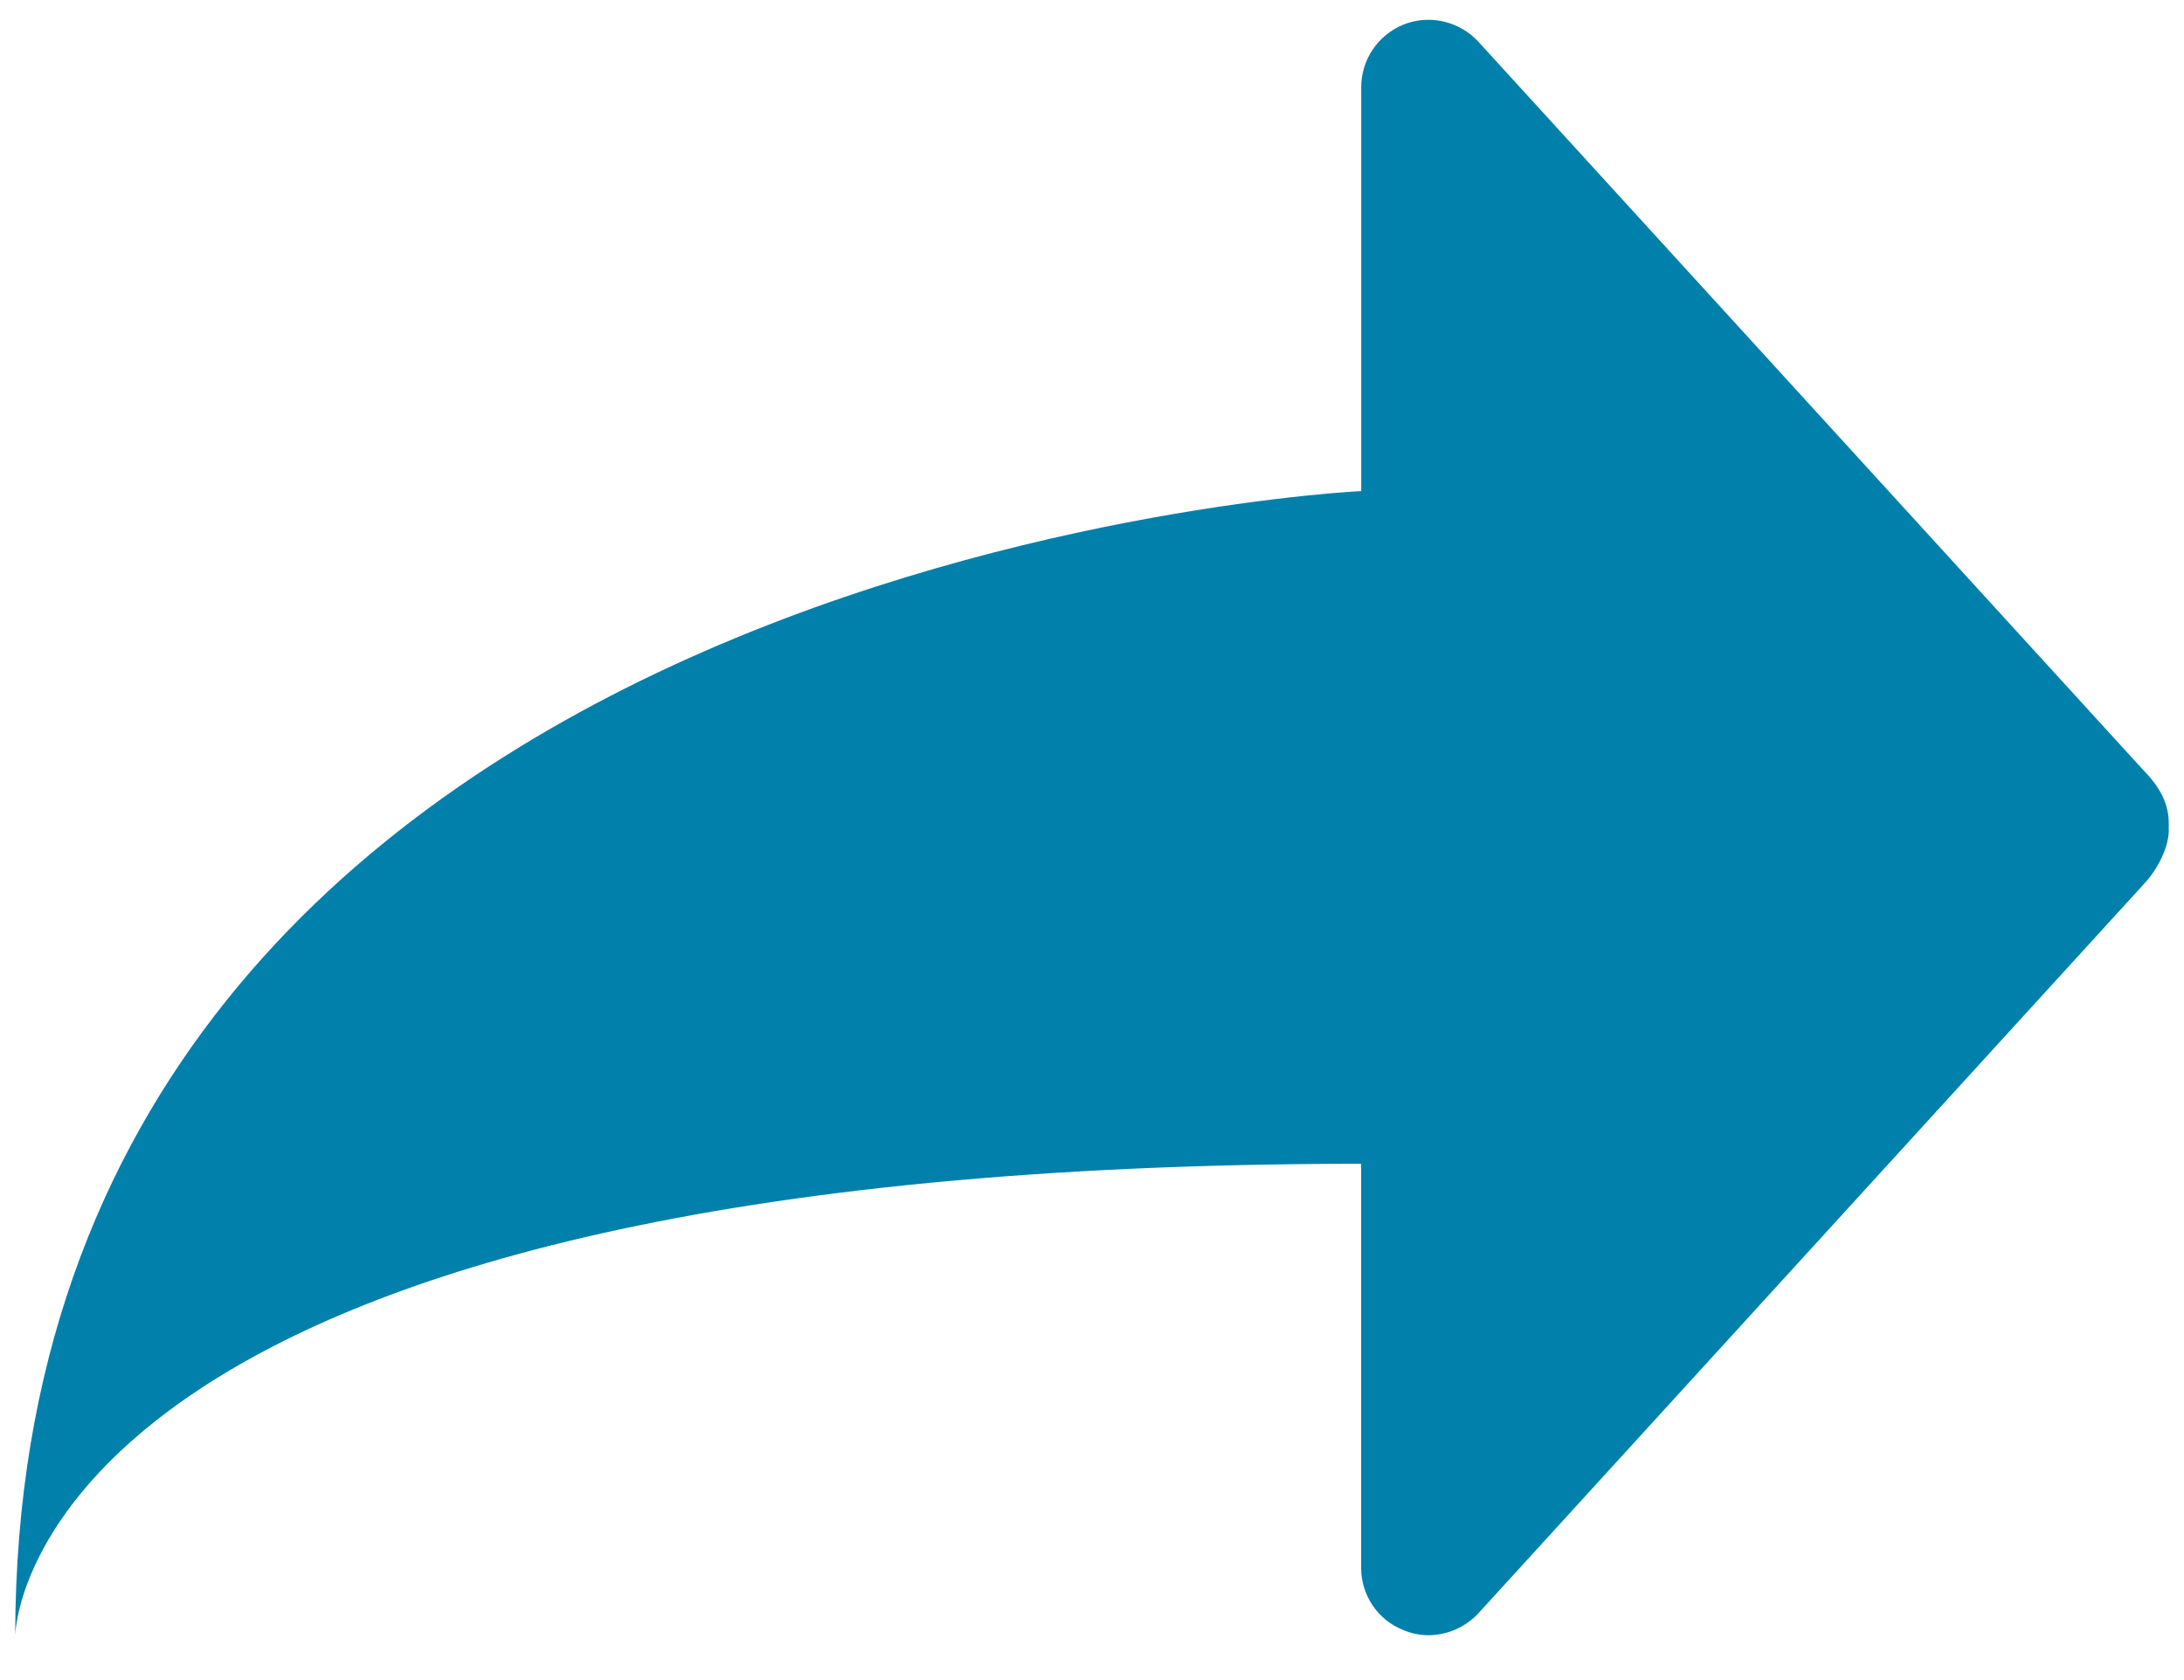 <?xml version="1.0" encoding="utf-8"?>
<!-- Generator: Adobe Illustrator 15.1.0, SVG Export Plug-In . SVG Version: 6.00 Build 0)  -->
<!DOCTYPE svg PUBLIC "-//W3C//DTD SVG 1.1//EN" "http://www.w3.org/Graphics/SVG/1.1/DTD/svg11.dtd">
<svg version="1.1" id="Layer_1" xmlns="http://www.w3.org/2000/svg" xmlns:xlink="http://www.w3.org/1999/xlink" x="0px" y="0px"
	 width="26px" height="20px" viewBox="0 0 26 20" enable-background="new 0 0 26 20" xml:space="preserve">
<path id="reply_3_" fill="#0180AC" d="M0.181,19.463c0.019-0.359,0.547-5.609,16.023-5.609v4.809c0,0.326,0.197,0.622,0.503,0.742
	c0.098,0.041,0.196,0.061,0.299,0.061c0.211,0,0.426-0.088,0.582-0.248l7.916-8.674l0.012-0.014
	c0.164-0.167,0.318-0.463,0.302-0.679c0.011-0.236-0.067-0.447-0.313-0.695l-7.916-8.671c-0.156-0.162-0.371-0.249-0.582-0.249
	c-0.103,0-0.201,0.018-0.299,0.057c-0.306,0.125-0.503,0.418-0.503,0.746v4.807C16.204,5.845,0.2,6.612,0.181,19.463z"/>
</svg>
